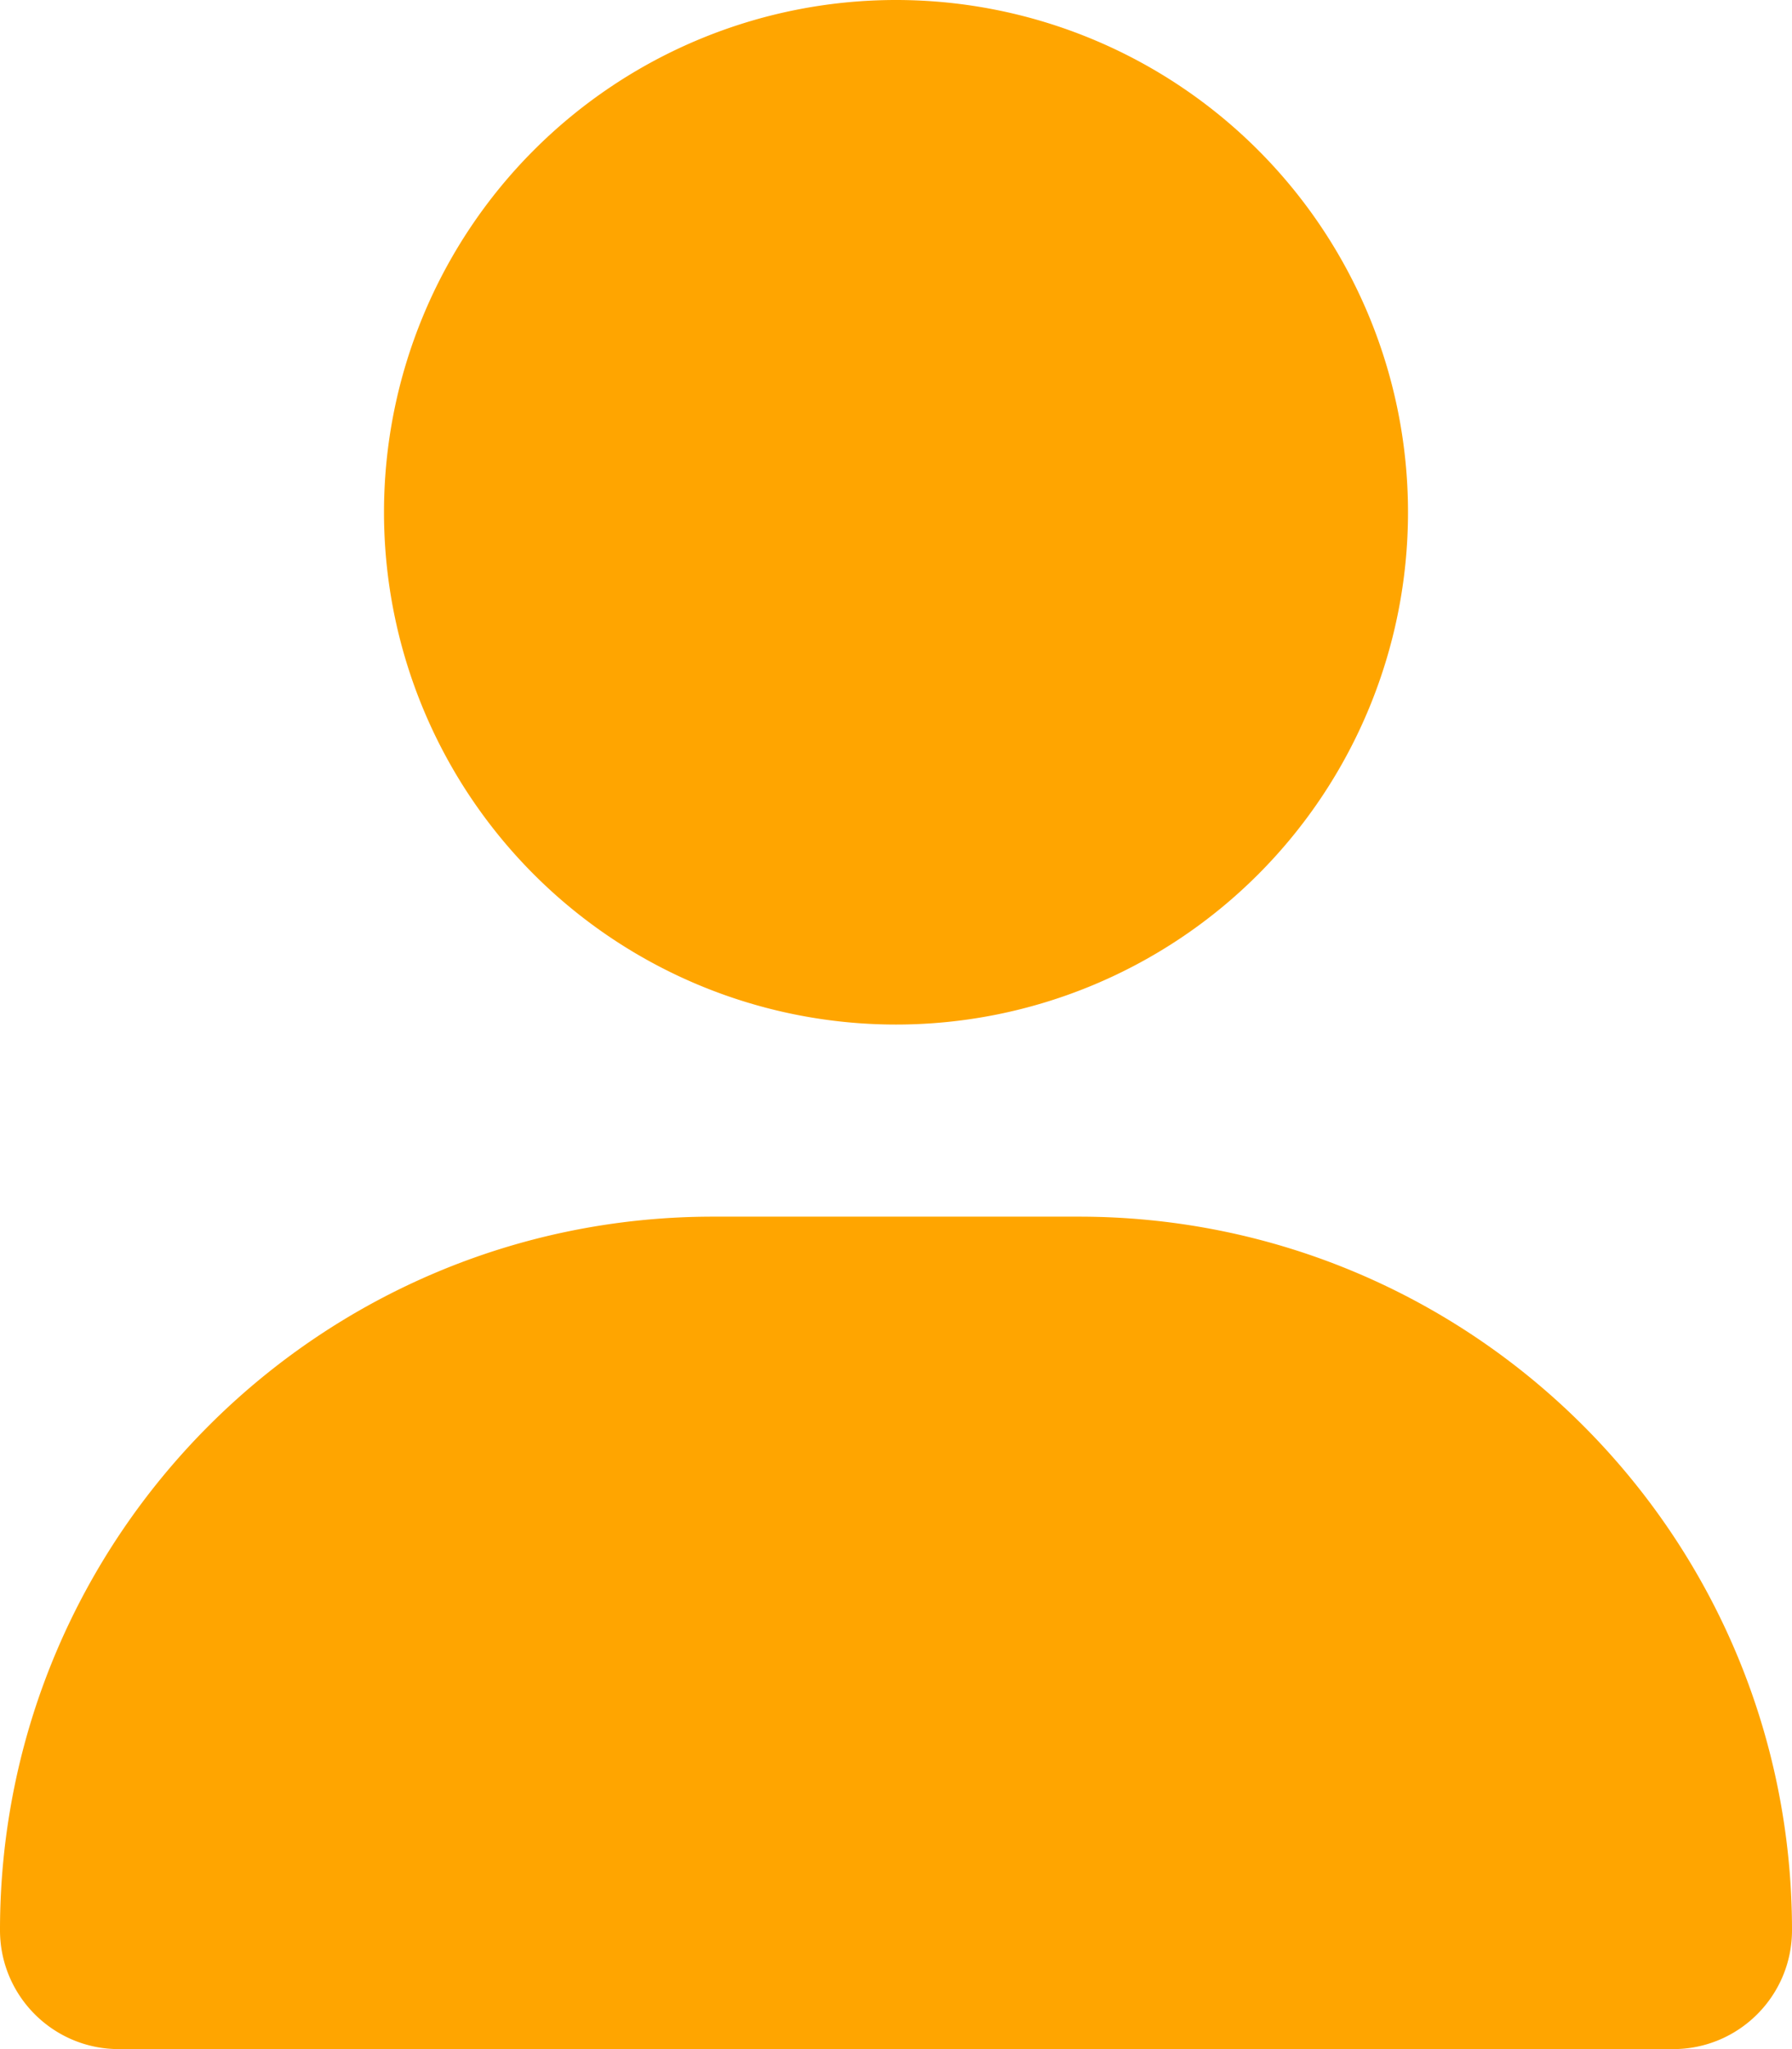 <svg id="title" version="1.2" xmlns="http://www.w3.org/2000/svg" viewBox="0 0 448 512">
	<title>Title</title>
	<style>
		.s0
		{
			fill: orange;
		}
    </style>
	<g>
		<path class="s0" d="M224 256A128 128 0 1 0 224 0a128 128 0 1 0 0 256zm-45.7 48C79.8 304 0 383.8 0 482.3C0 498.7 13.3 512 29.7 512H418.3c16.4 0 29.7-13.3 29.7-29.7C448 383.8 368.2 304 269.7 304H178.3z"/>
	</g>
</svg>